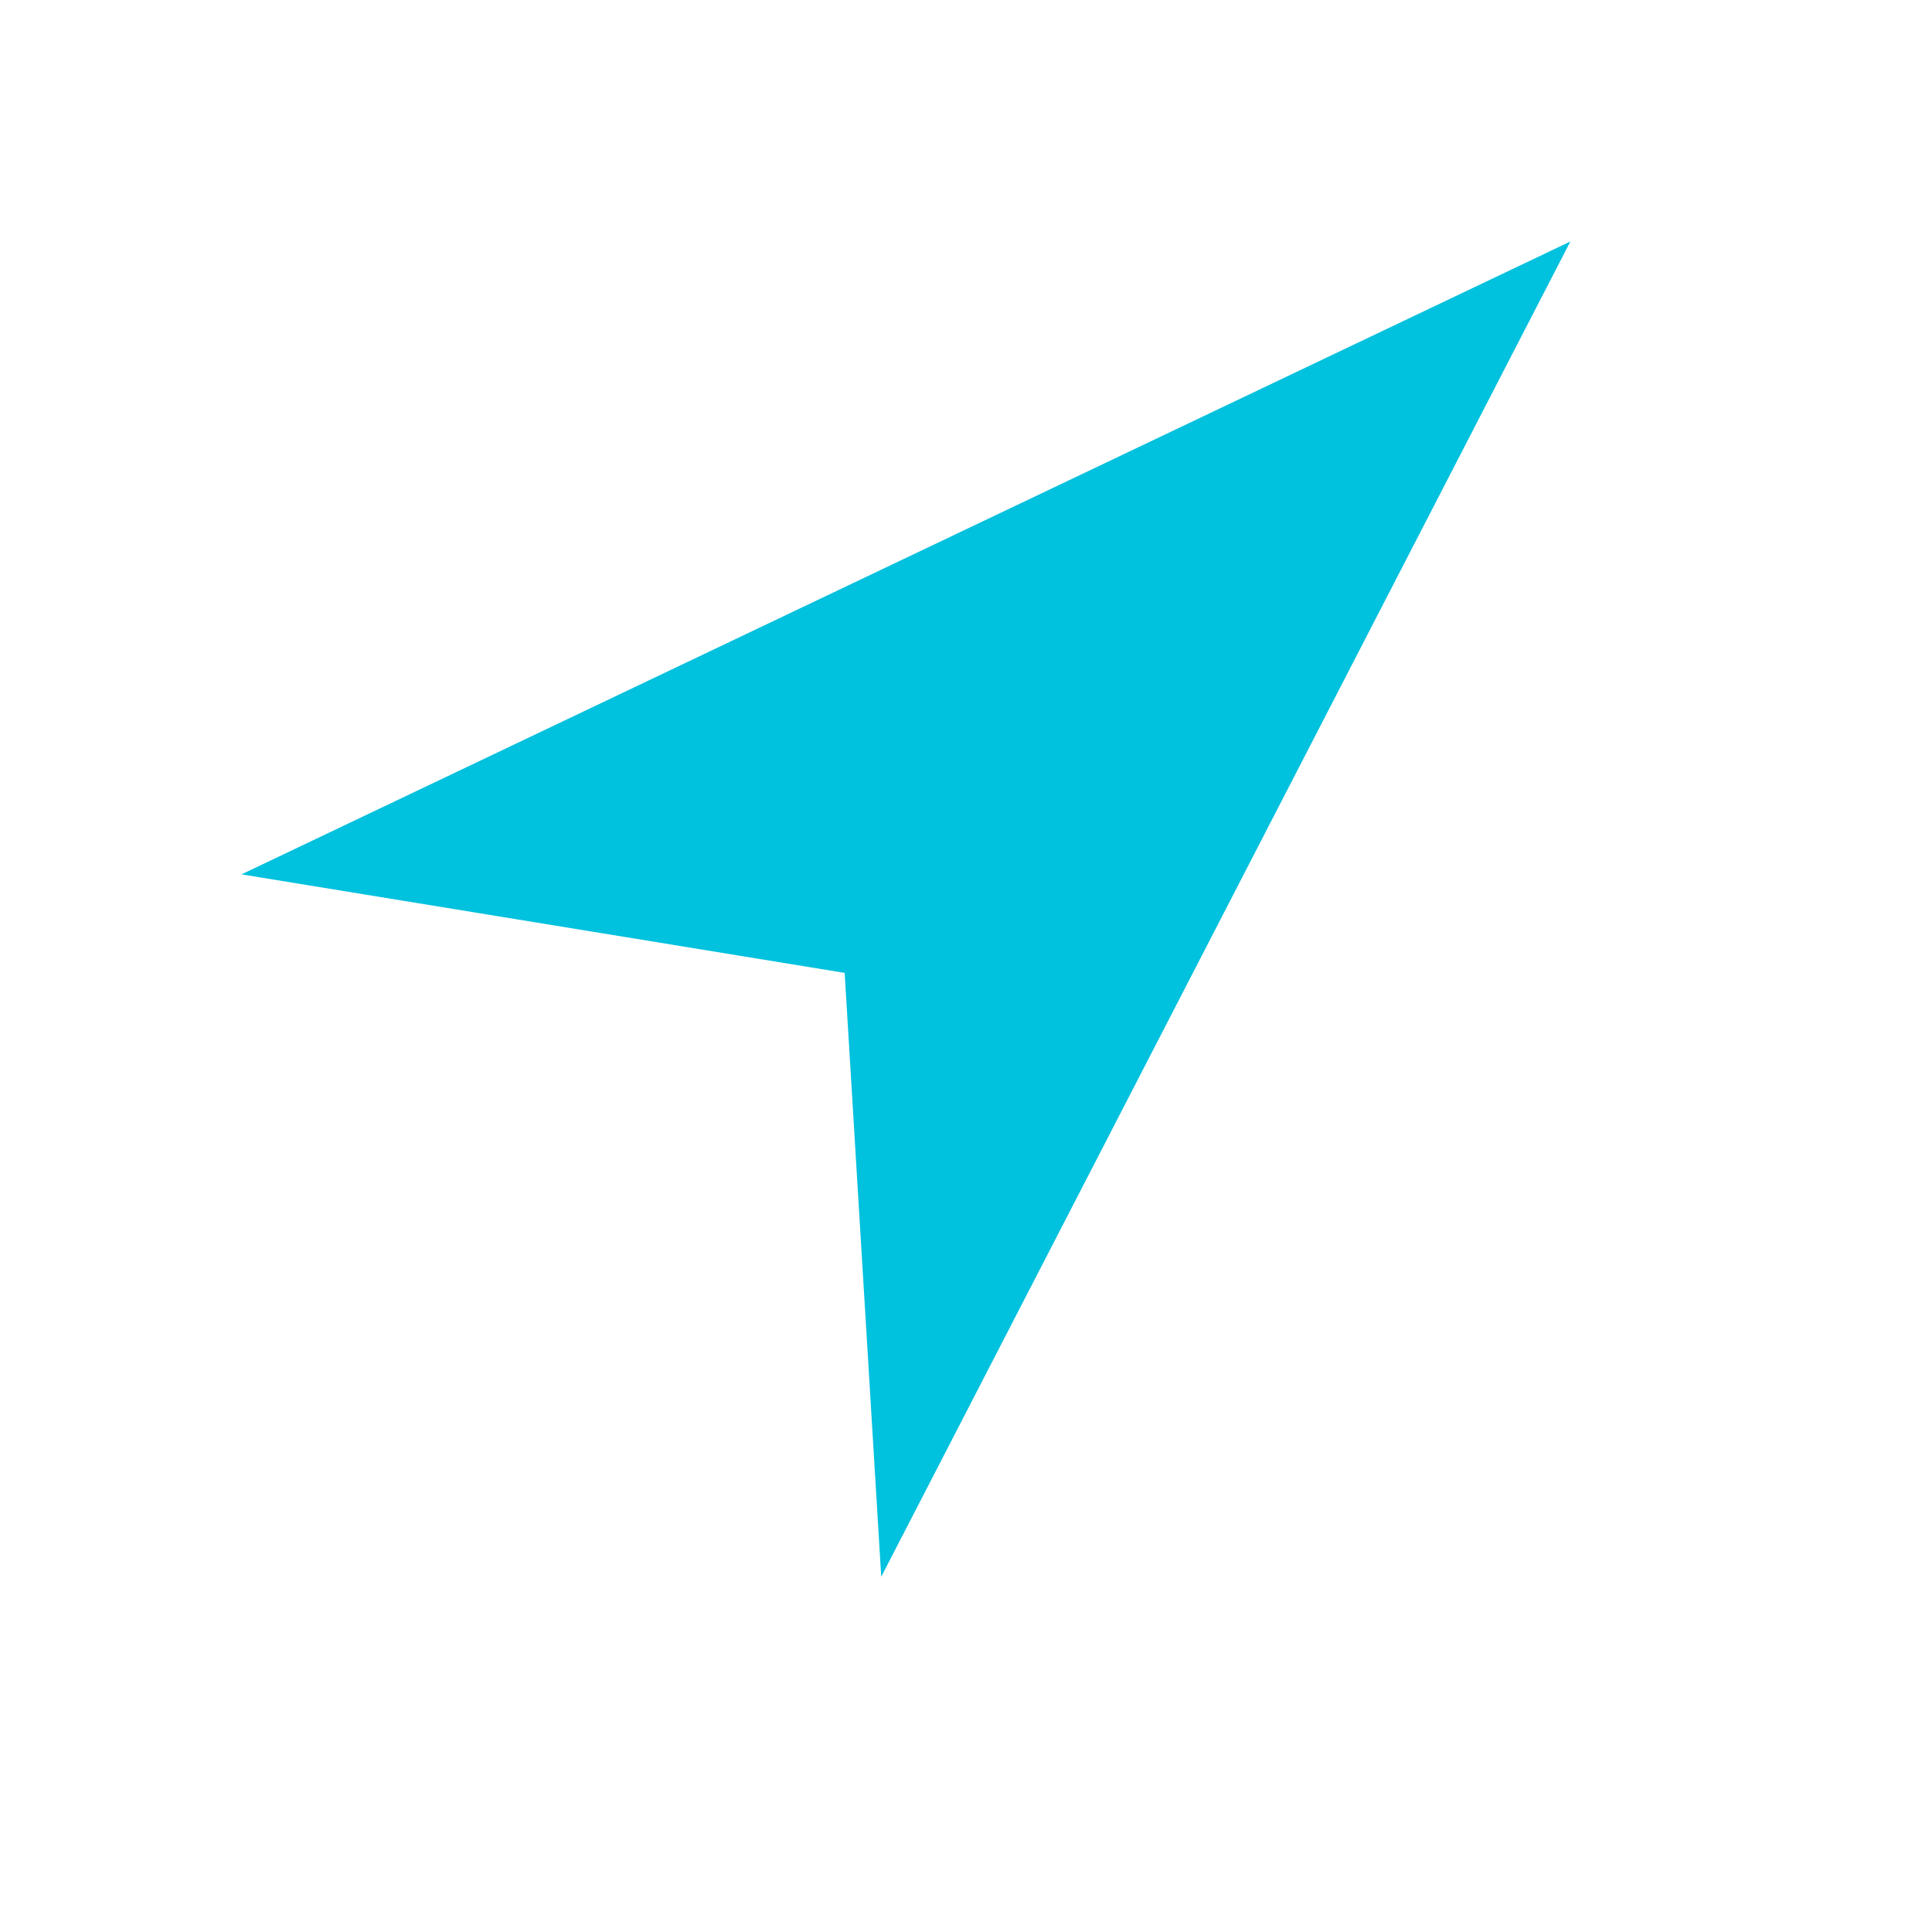 <?xml version="1.0" encoding="UTF-8"?>
<svg width="16px" height="16px" viewBox="0 0 16 16" version="1.1" xmlns="http://www.w3.org/2000/svg" xmlns:xlink="http://www.w3.org/1999/xlink">
    <!-- Generator: Sketch 52 (66869) - http://www.bohemiancoding.com/sketch -->
    <title>帮助 copy 27</title>
    <desc>Created with Sketch.</desc>
    <g id="云梦规范" stroke="none" stroke-width="1" fill="none" fill-rule="evenodd">
        <g id="7.-图标库" transform="translate(-81, -1354)" fill="#00C1DE">
            <g id="发送" transform="translate(81, 1354)">
                <polygon id="路径-7" points="2 7.241 13.005 2 7.298 13.058 6.995 8.057"></polygon>
            </g>
        </g>
    </g>
</svg>